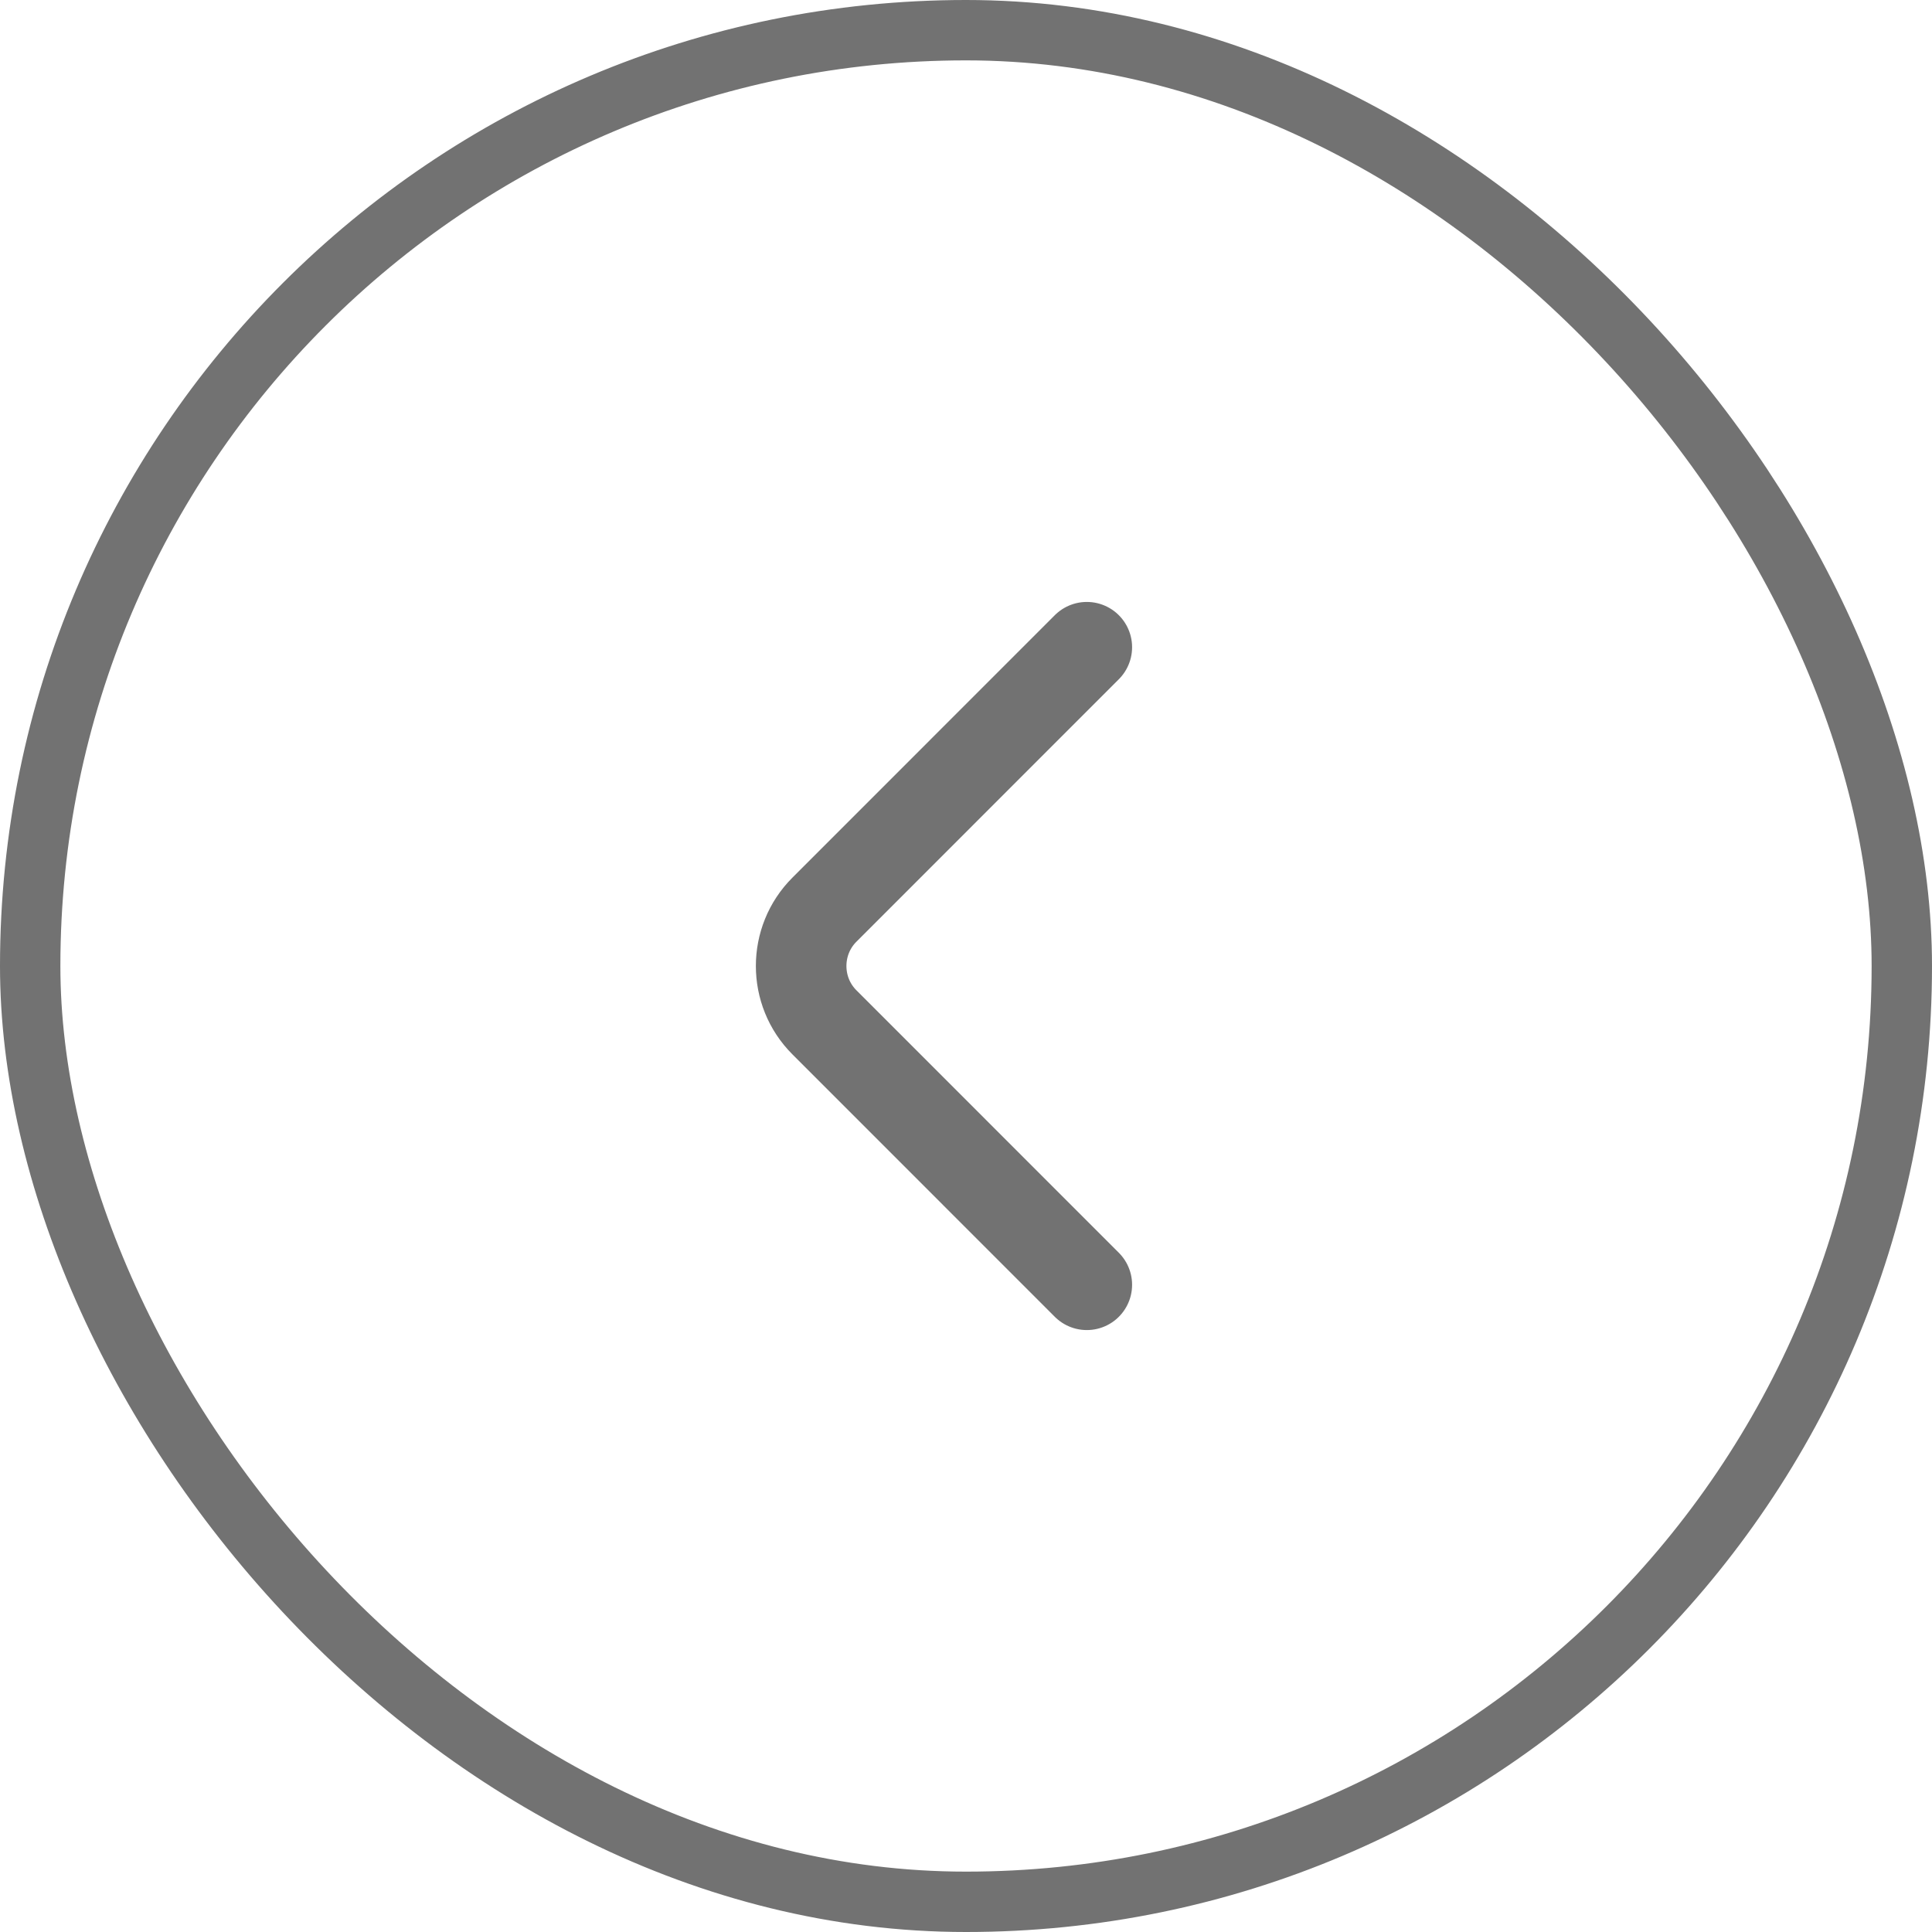 <svg width="32" height="32" viewBox="0 0 32 32" fill="none" xmlns="http://www.w3.org/2000/svg">
<rect x="0.5" y="0.5" width="31" height="31" rx="15.5" stroke="#727272"/>
<path d="M18.001 21.28L13.655 16.933C13.141 16.42 13.141 15.58 13.655 15.067L18.001 10.72" stroke="#727272" stroke-width="1.5" stroke-miterlimit="10" stroke-linecap="round" stroke-linejoin="round"/>
</svg>
